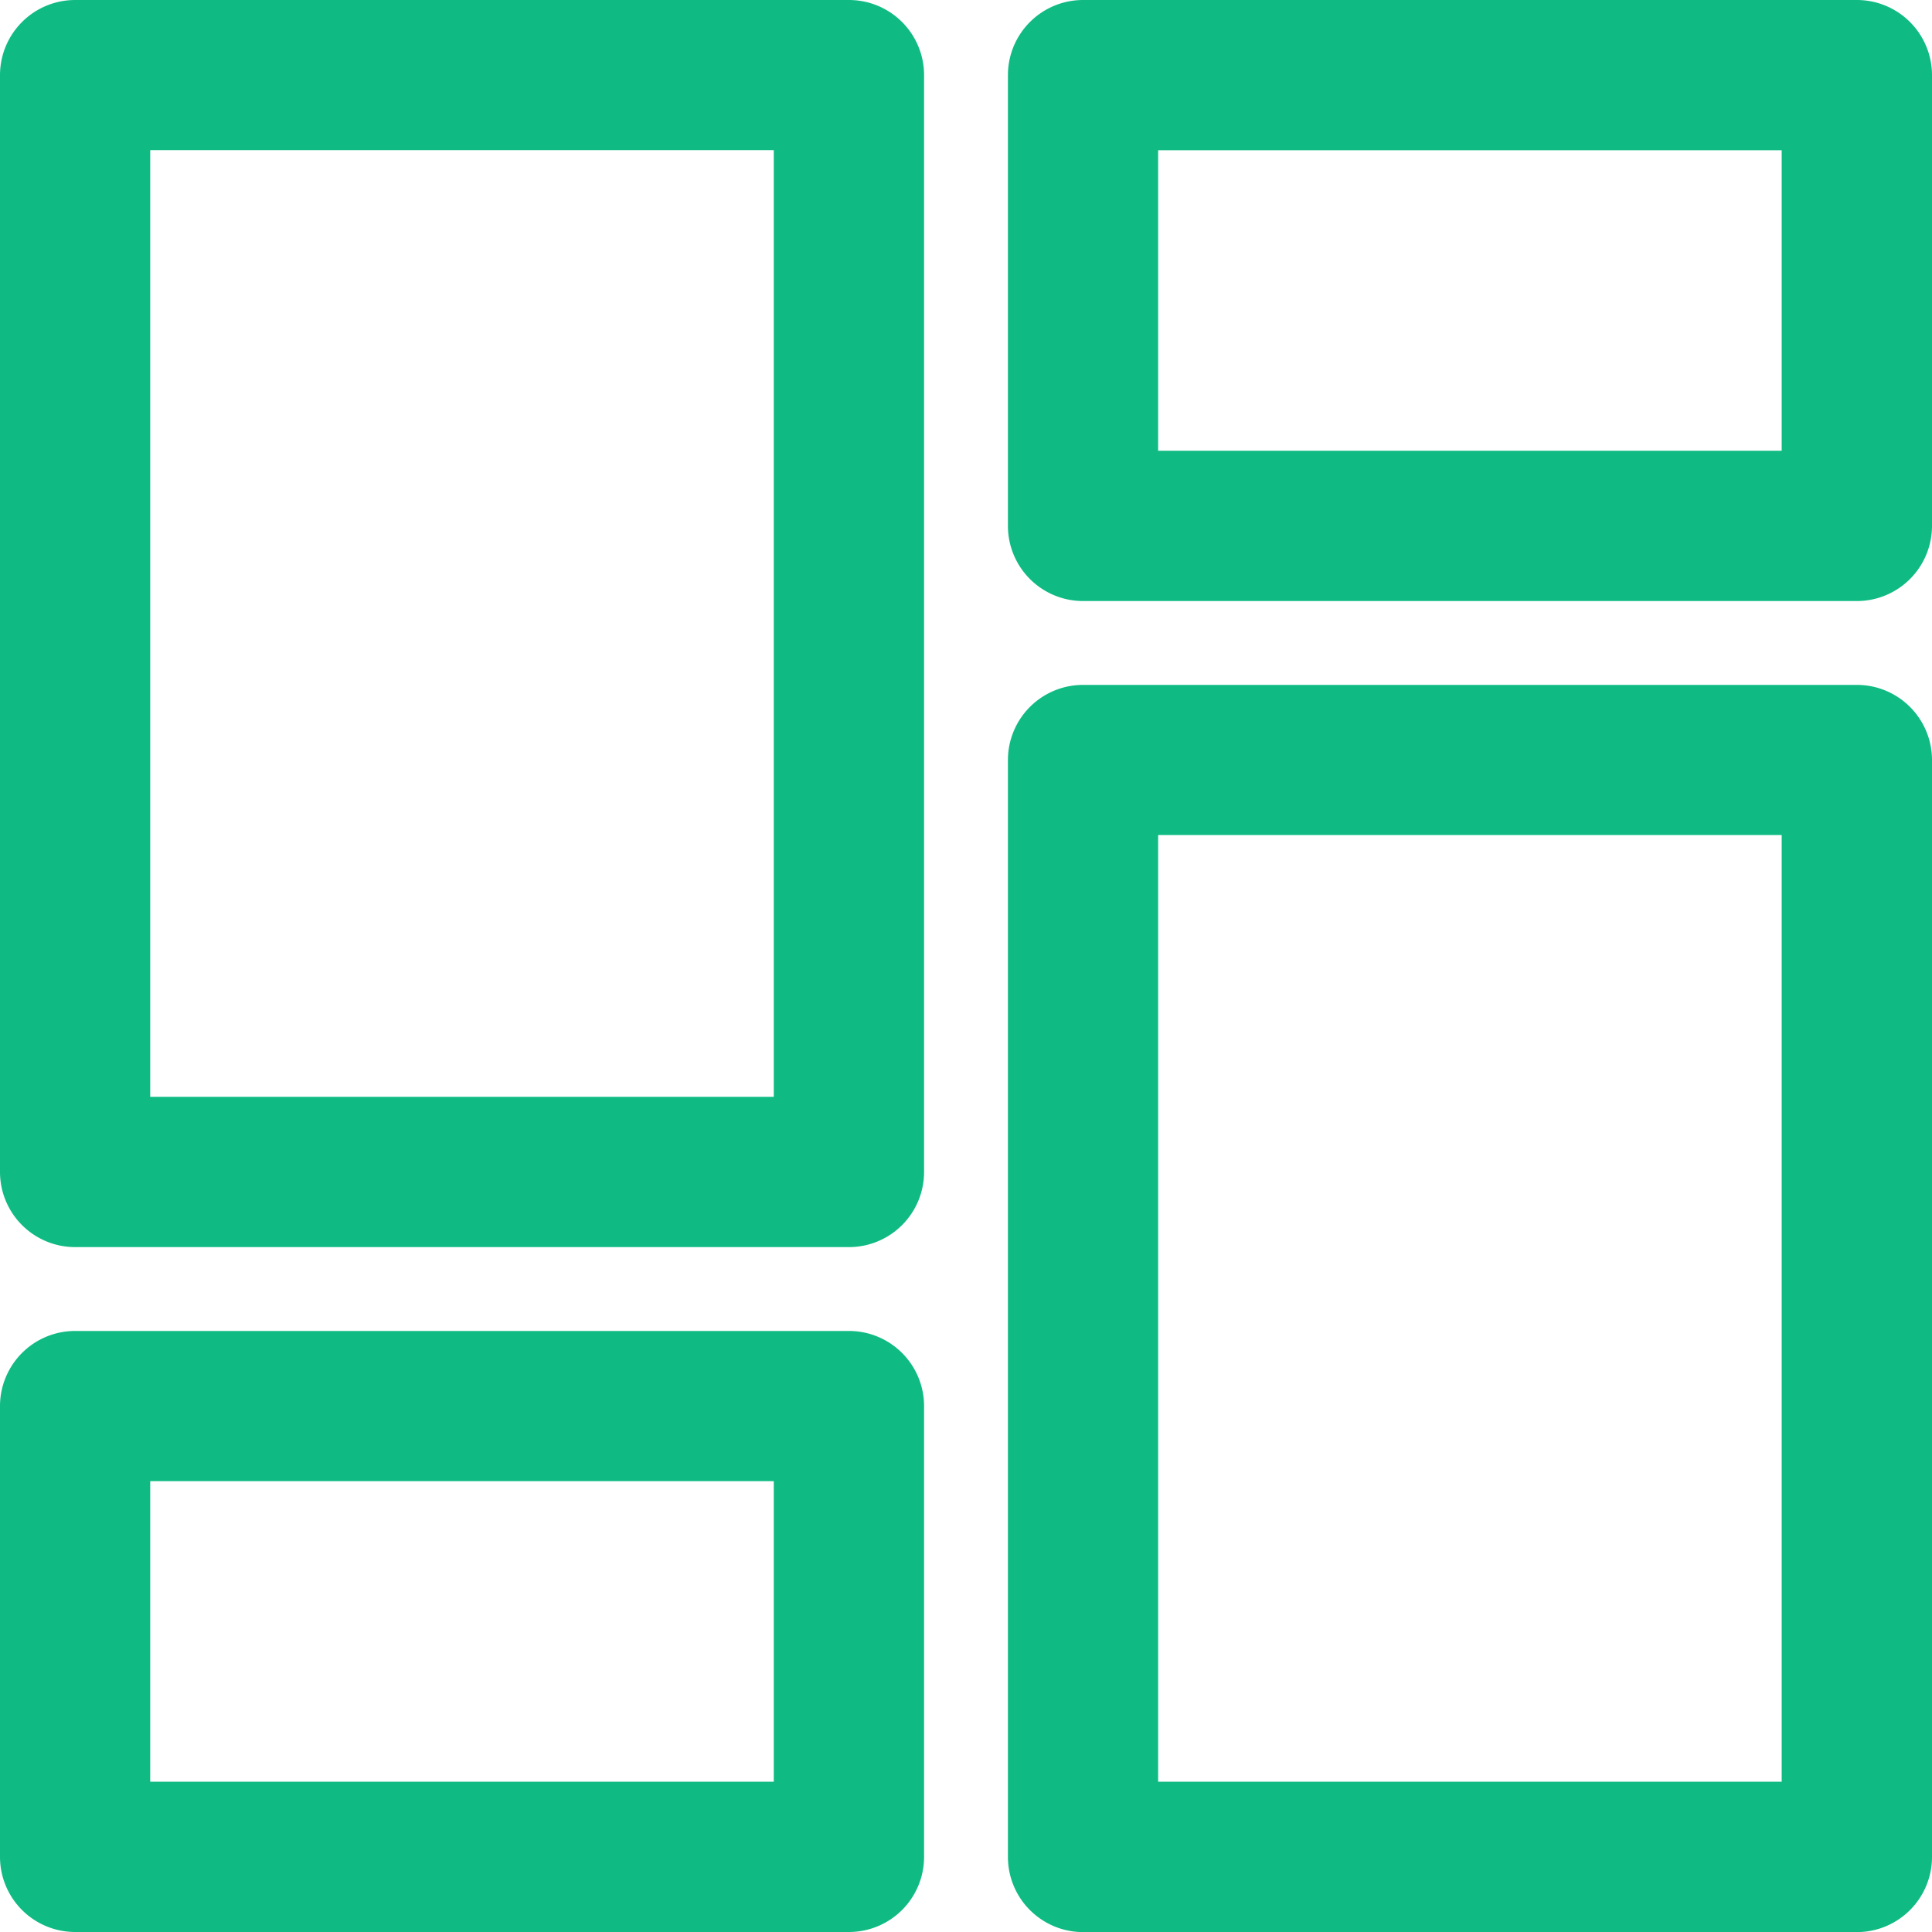 <svg id="Group_7797" data-name="Group 7797" xmlns="http://www.w3.org/2000/svg" width="20" height="20" viewBox="0 0 20 20">
  <g id="Group_6788" data-name="Group 6788" transform="translate(0)">
    <path id="Path_6640" data-name="Path 6640" d="M8.788,352H.778a.778.778,0,0,0-.778.778v4.666a.778.778,0,0,0,.778.778h8.01a.778.778,0,0,0,.778-.778v-4.666A.778.778,0,0,0,8.788,352Zm-.778,4.666H1.555v-3.111H8.01Z" transform="translate(0 -338.222)" fill="#0fbb83"/>
    <path id="Path_6641" data-name="Path 6641" d="M8.788,0H.778A.778.778,0,0,0,0,.778V12.132a.778.778,0,0,0,.778.778h8.01a.778.778,0,0,0,.778-.778V.778A.778.778,0,0,0,8.788,0ZM8.01,11.354H1.555v-9.8H8.01Z" transform="translate(0 0)" fill="#0fbb83"/>
    <path id="Path_6642" data-name="Path 6642" d="M274.788,0h-8.01A.778.778,0,0,0,266,.778V5.444a.778.778,0,0,0,.778.778h8.01a.778.778,0,0,0,.778-.778V.778A.778.778,0,0,0,274.788,0Zm-.778,4.666h-6.455V1.555h6.455Z" transform="translate(-255.566 0)" fill="#0fbb83"/>
    <path id="Path_6643" data-name="Path 6643" d="M274.788,180h-8.01a.778.778,0,0,0-.778.778v11.355a.778.778,0,0,0,.778.778h8.01a.778.778,0,0,0,.778-.778V180.778A.778.778,0,0,0,274.788,180Zm-.778,11.354h-6.455v-9.8h6.455Z" transform="translate(-255.566 -172.91)" fill="#0fbb83"/>
  </g>
</svg>
